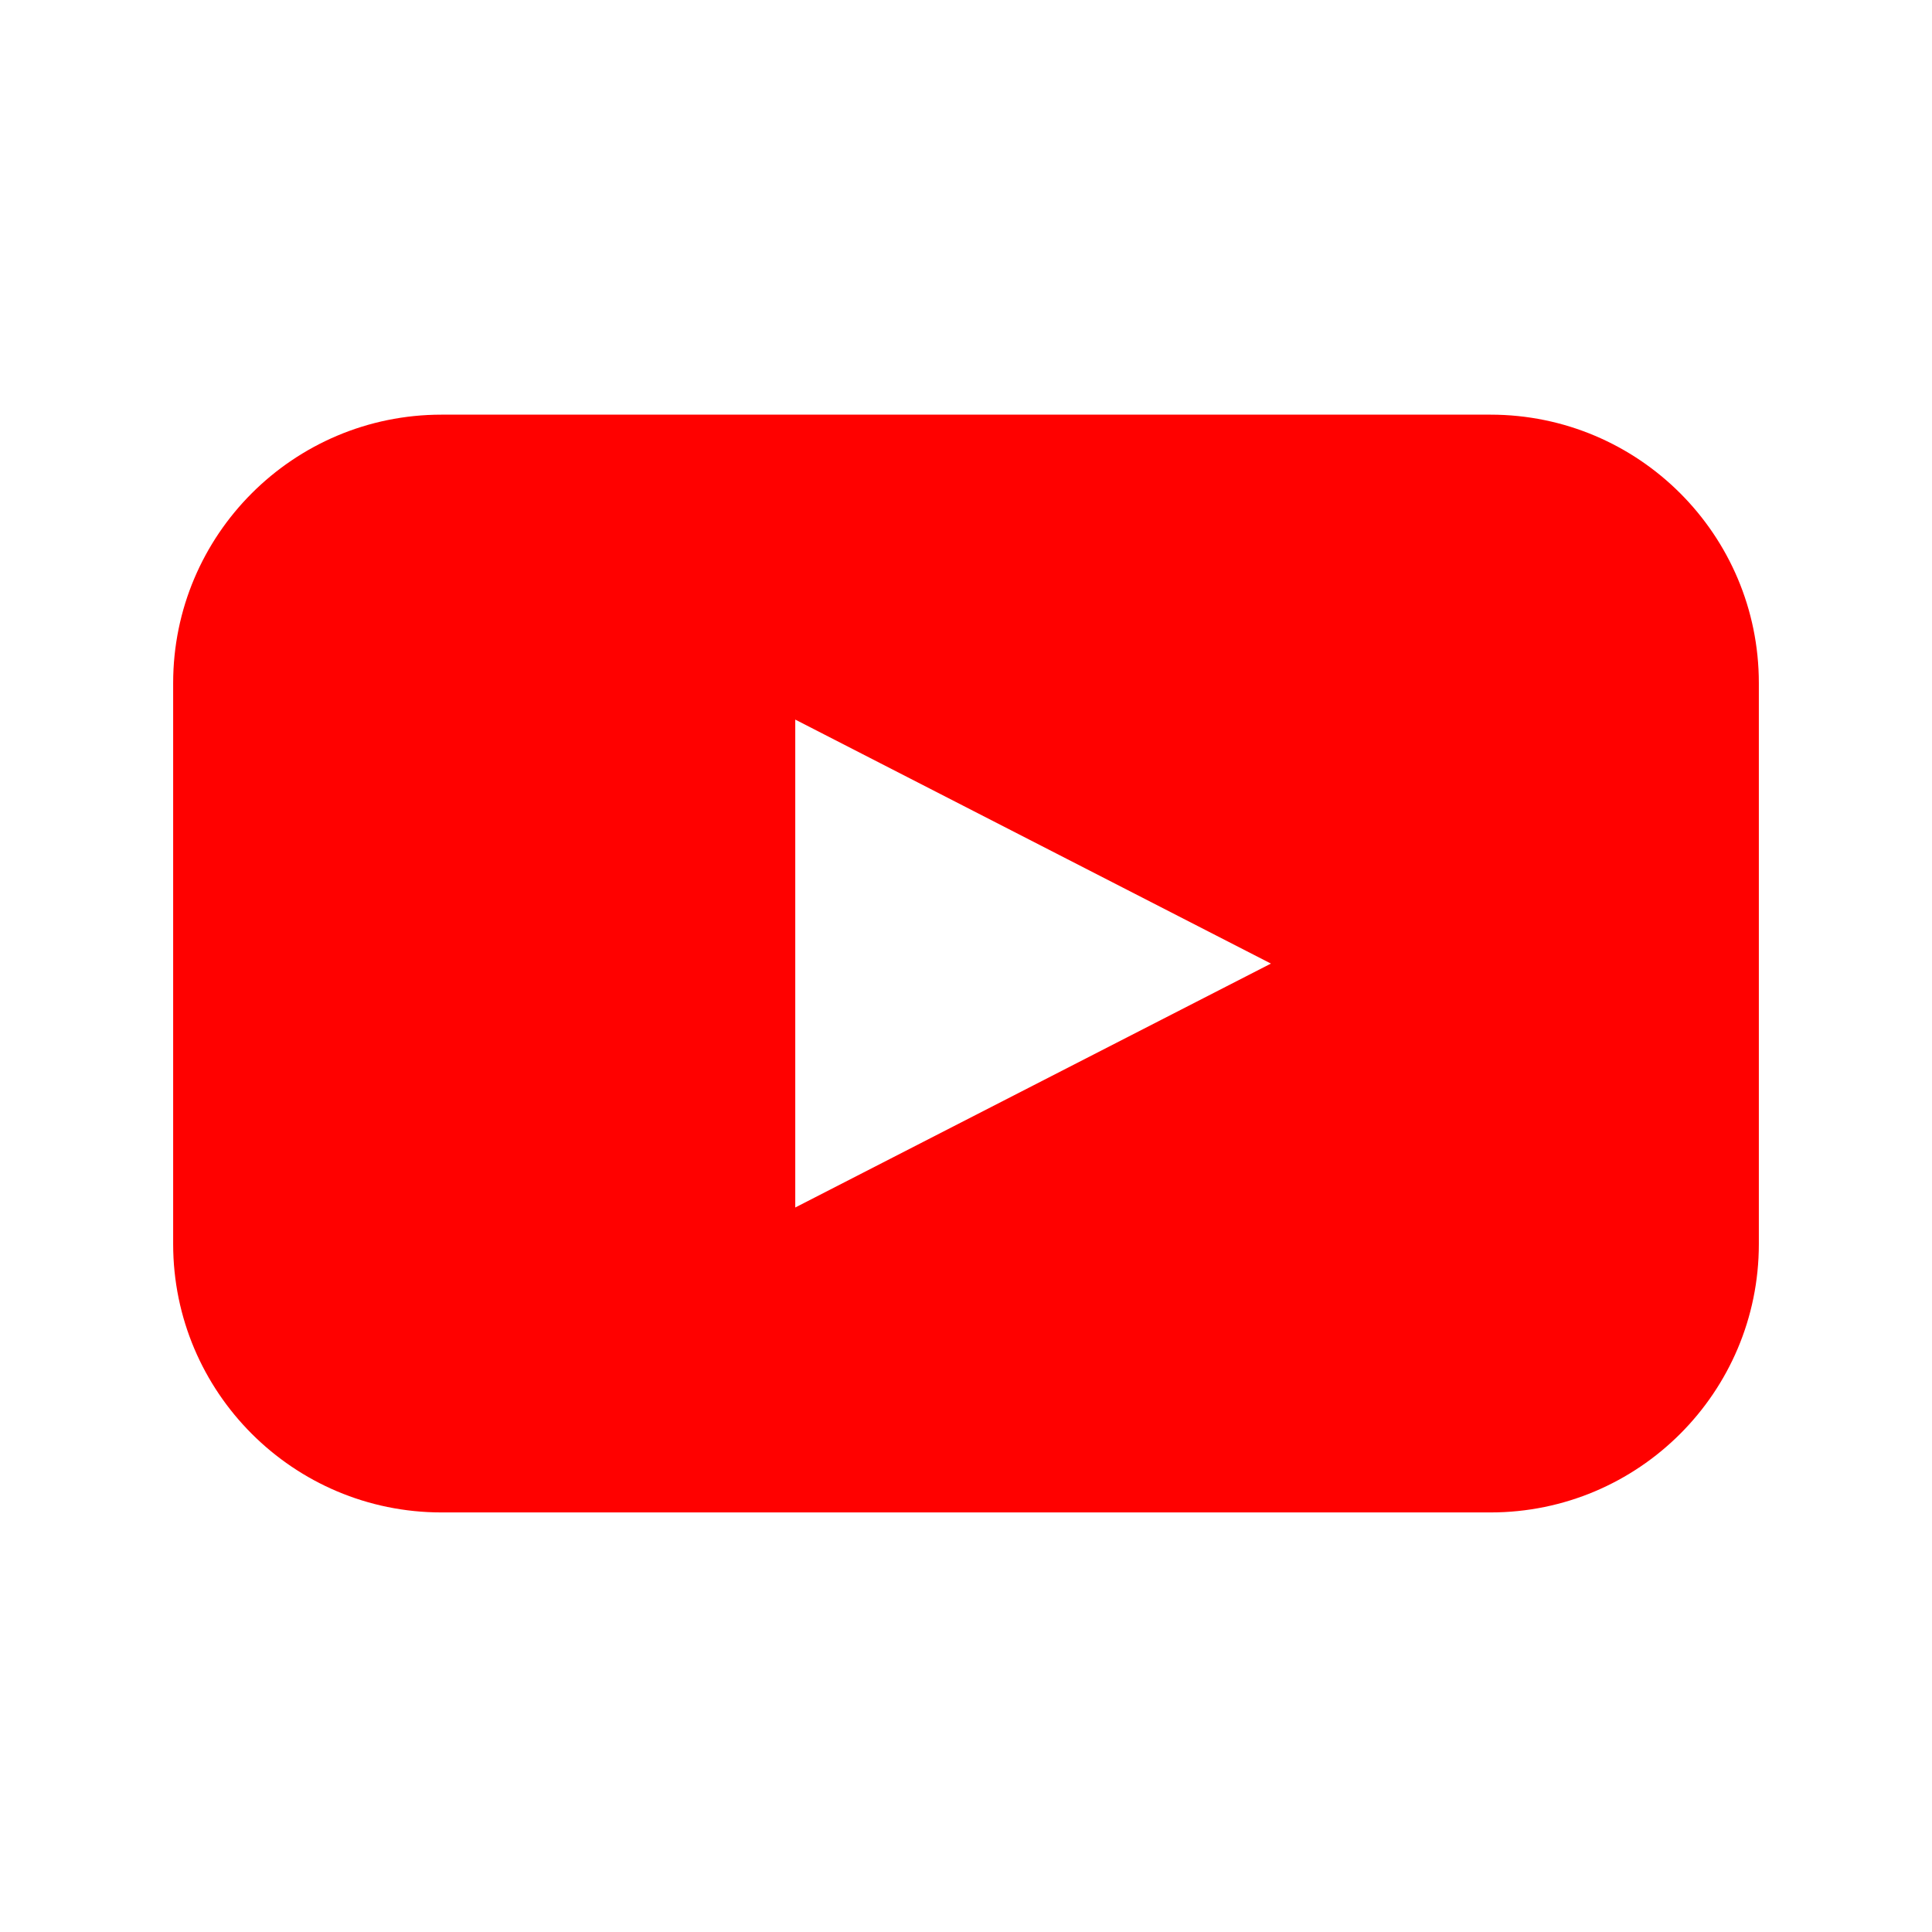 <svg width="24" height="24" viewBox="0 0 24 24" fill="none" xmlns="http://www.w3.org/2000/svg">
<path fill-rule="evenodd" clip-rule="evenodd" d="M5.485 5.151H18.515C20.356 5.151 21.849 6.644 21.849 8.485V15.454C21.849 17.295 20.356 18.788 18.515 18.788H5.485C3.644 18.788 2.151 17.295 2.151 15.454V8.485C2.151 6.644 3.644 5.151 5.485 5.151ZM9.879 15L12.833 13.485L15.788 11.97L9.879 8.939V15Z" fill="#FF0100"/>
</svg>
